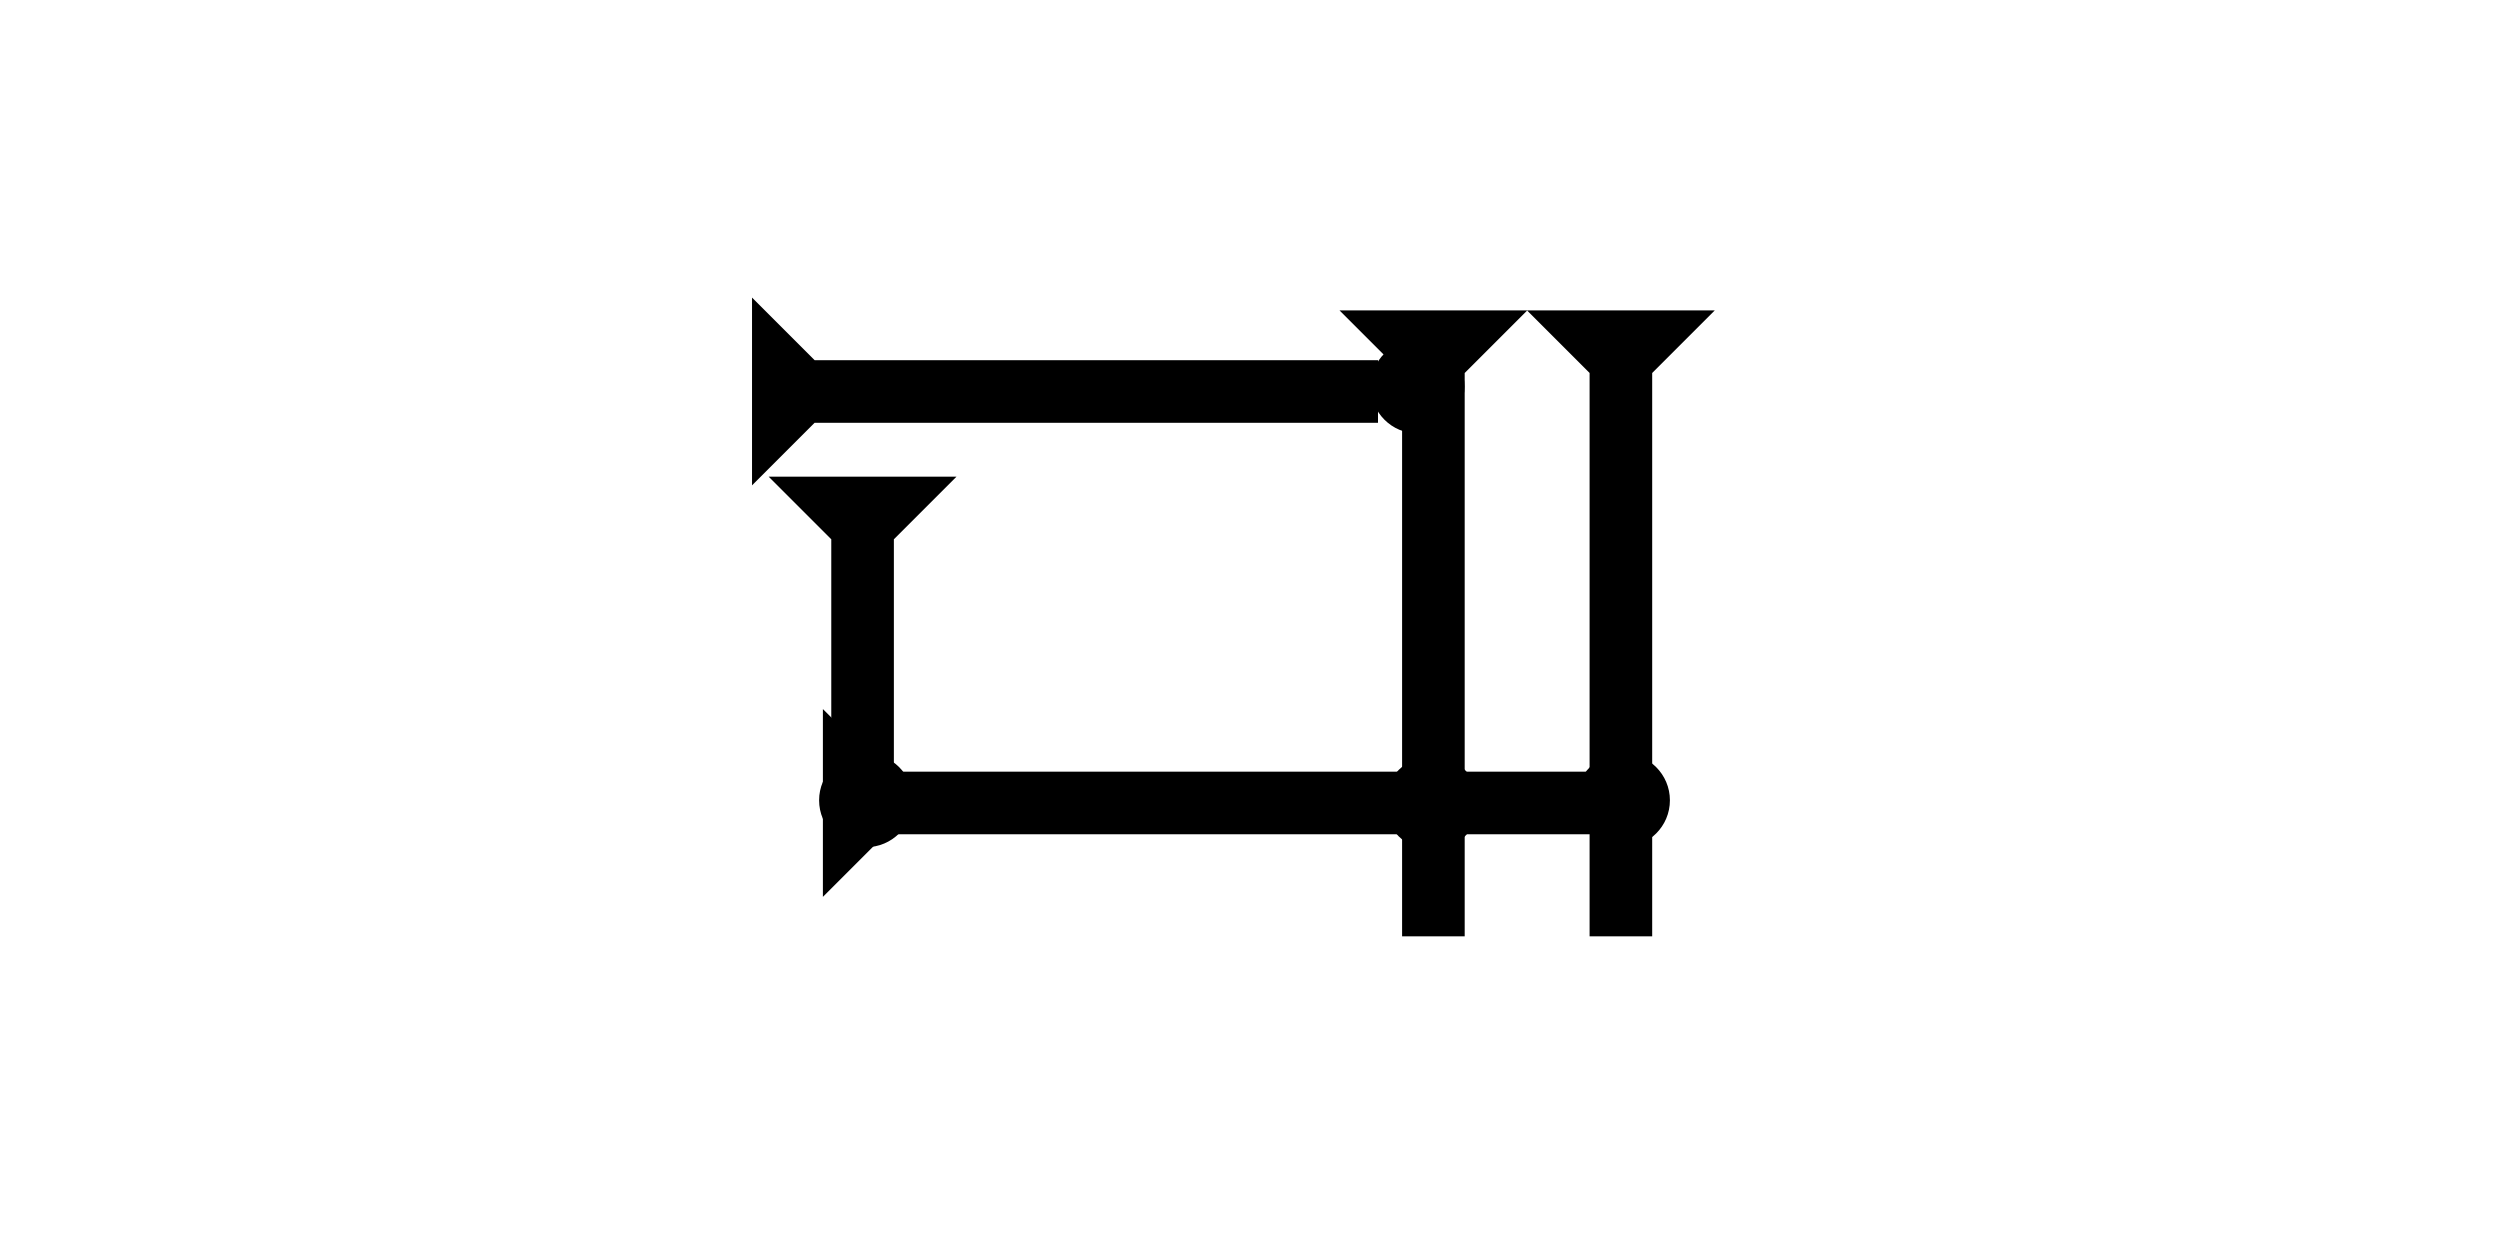 <?xml version="1.0" encoding="UTF-8" standalone="no"?>
<svg
   xmlns:dc="http://purl.org/dc/elements/1.1/"
   xmlns:cc="http://creativecommons.org/ns#"
   xmlns:rdf="http://www.w3.org/1999/02/22-rdf-syntax-ns#"
   xmlns:svg="http://www.w3.org/2000/svg"
   xmlns="http://www.w3.org/2000/svg"
   width="160"
   height="80"
   viewBox="0 0 42.333 21.167"
   version="1.1"
   id="svg8">
  <defs
     id="defs2" />
  <g
     id="layer1">
    <g
       id="g1140"
       transform="matrix(0,-0.265,0.265,0,13.934,15.187)">
      <title
         id="title1136">Right Horizontal Mark, RH</title>
      <polygon
         points="12,0 8,4 8,50 4,50 4,4 0,0 "
         style="fill:#000000"
         id="polygon1138" />
    </g>
    <g
       id="g1212"
       transform="matrix(0.265,0,0,0.265,25.857,5.256)">
      <title
         id="title1208">Down Vertical Mark, DV</title>
      <polygon
         points="12,0 8,4 8,40 4,40 4,4 0,0 "
         style="fill:#000000"
         id="polygon1210" />
    </g>
    <circle
       style="fill:#000000;fill-rule:evenodd;stroke-width:0.265"
       id="circle1078"
       cx="27.483"
       cy="13.552"
       r="0.794">
      <title
         id="title1092">Right 2 Touch Connector, R2T</title>
    </circle>
    <g
       id="g1229"
       transform="matrix(0.265,0,0,0.265,13.016,8.072)">
      <title
         id="title1225">Down Vertical Mark, DV</title>
      <polygon
         points="8,22 4,22 4,4 0,0 12,0 8,4 "
         style="fill:#000000"
         id="polygon1227" />
    </g>
    <g
       id="g1270"
       transform="matrix(0.265,0,0,0.265,22.682,5.256)">
      <title
         id="title1266">Down Vertical Mark, DV</title>
      <polygon
         points="4,40 4,4 0,0 12,0 8,4 8,40 "
         style="fill:#000000"
         id="polygon1268" />
    </g>
    <g
       id="g1290"
       transform="matrix(0,-0.265,0.265,0,12.734,8.219)">
      <title
         id="title1286">Right Horizontal Mark, RH</title>
      <polygon
         points="8,4 8,40 4,40 4,4 0,0 12,0 "
         style="fill:#000000"
         id="polygon1288" />
    </g>
    <circle
       style="fill:#000000;fill-rule:evenodd;stroke-width:0.265"
       id="circle1134"
       cx="24.005"
       cy="6.546"
       r="0.794">
      <title
         id="title1132">Northeast Corner Connector, NEC</title>
    </circle>
    <circle
       style="fill:#000000;fill-rule:evenodd;stroke-width:0.265"
       id="circle1144"
       cx="24.245"
       cy="13.6"
       r="0.794">
      <title
         id="title1142">2 Cross Connector, 2C</title>
    </circle>
    <circle
       style="fill:#000000;fill-rule:evenodd;stroke-width:0.265"
       id="path839"
       cx="14.664"
       cy="13.552"
       r="0.794">
      <title
         id="title1319">Southwest Corner Connector, SWC</title>
    </circle>
  </g>
</svg>
